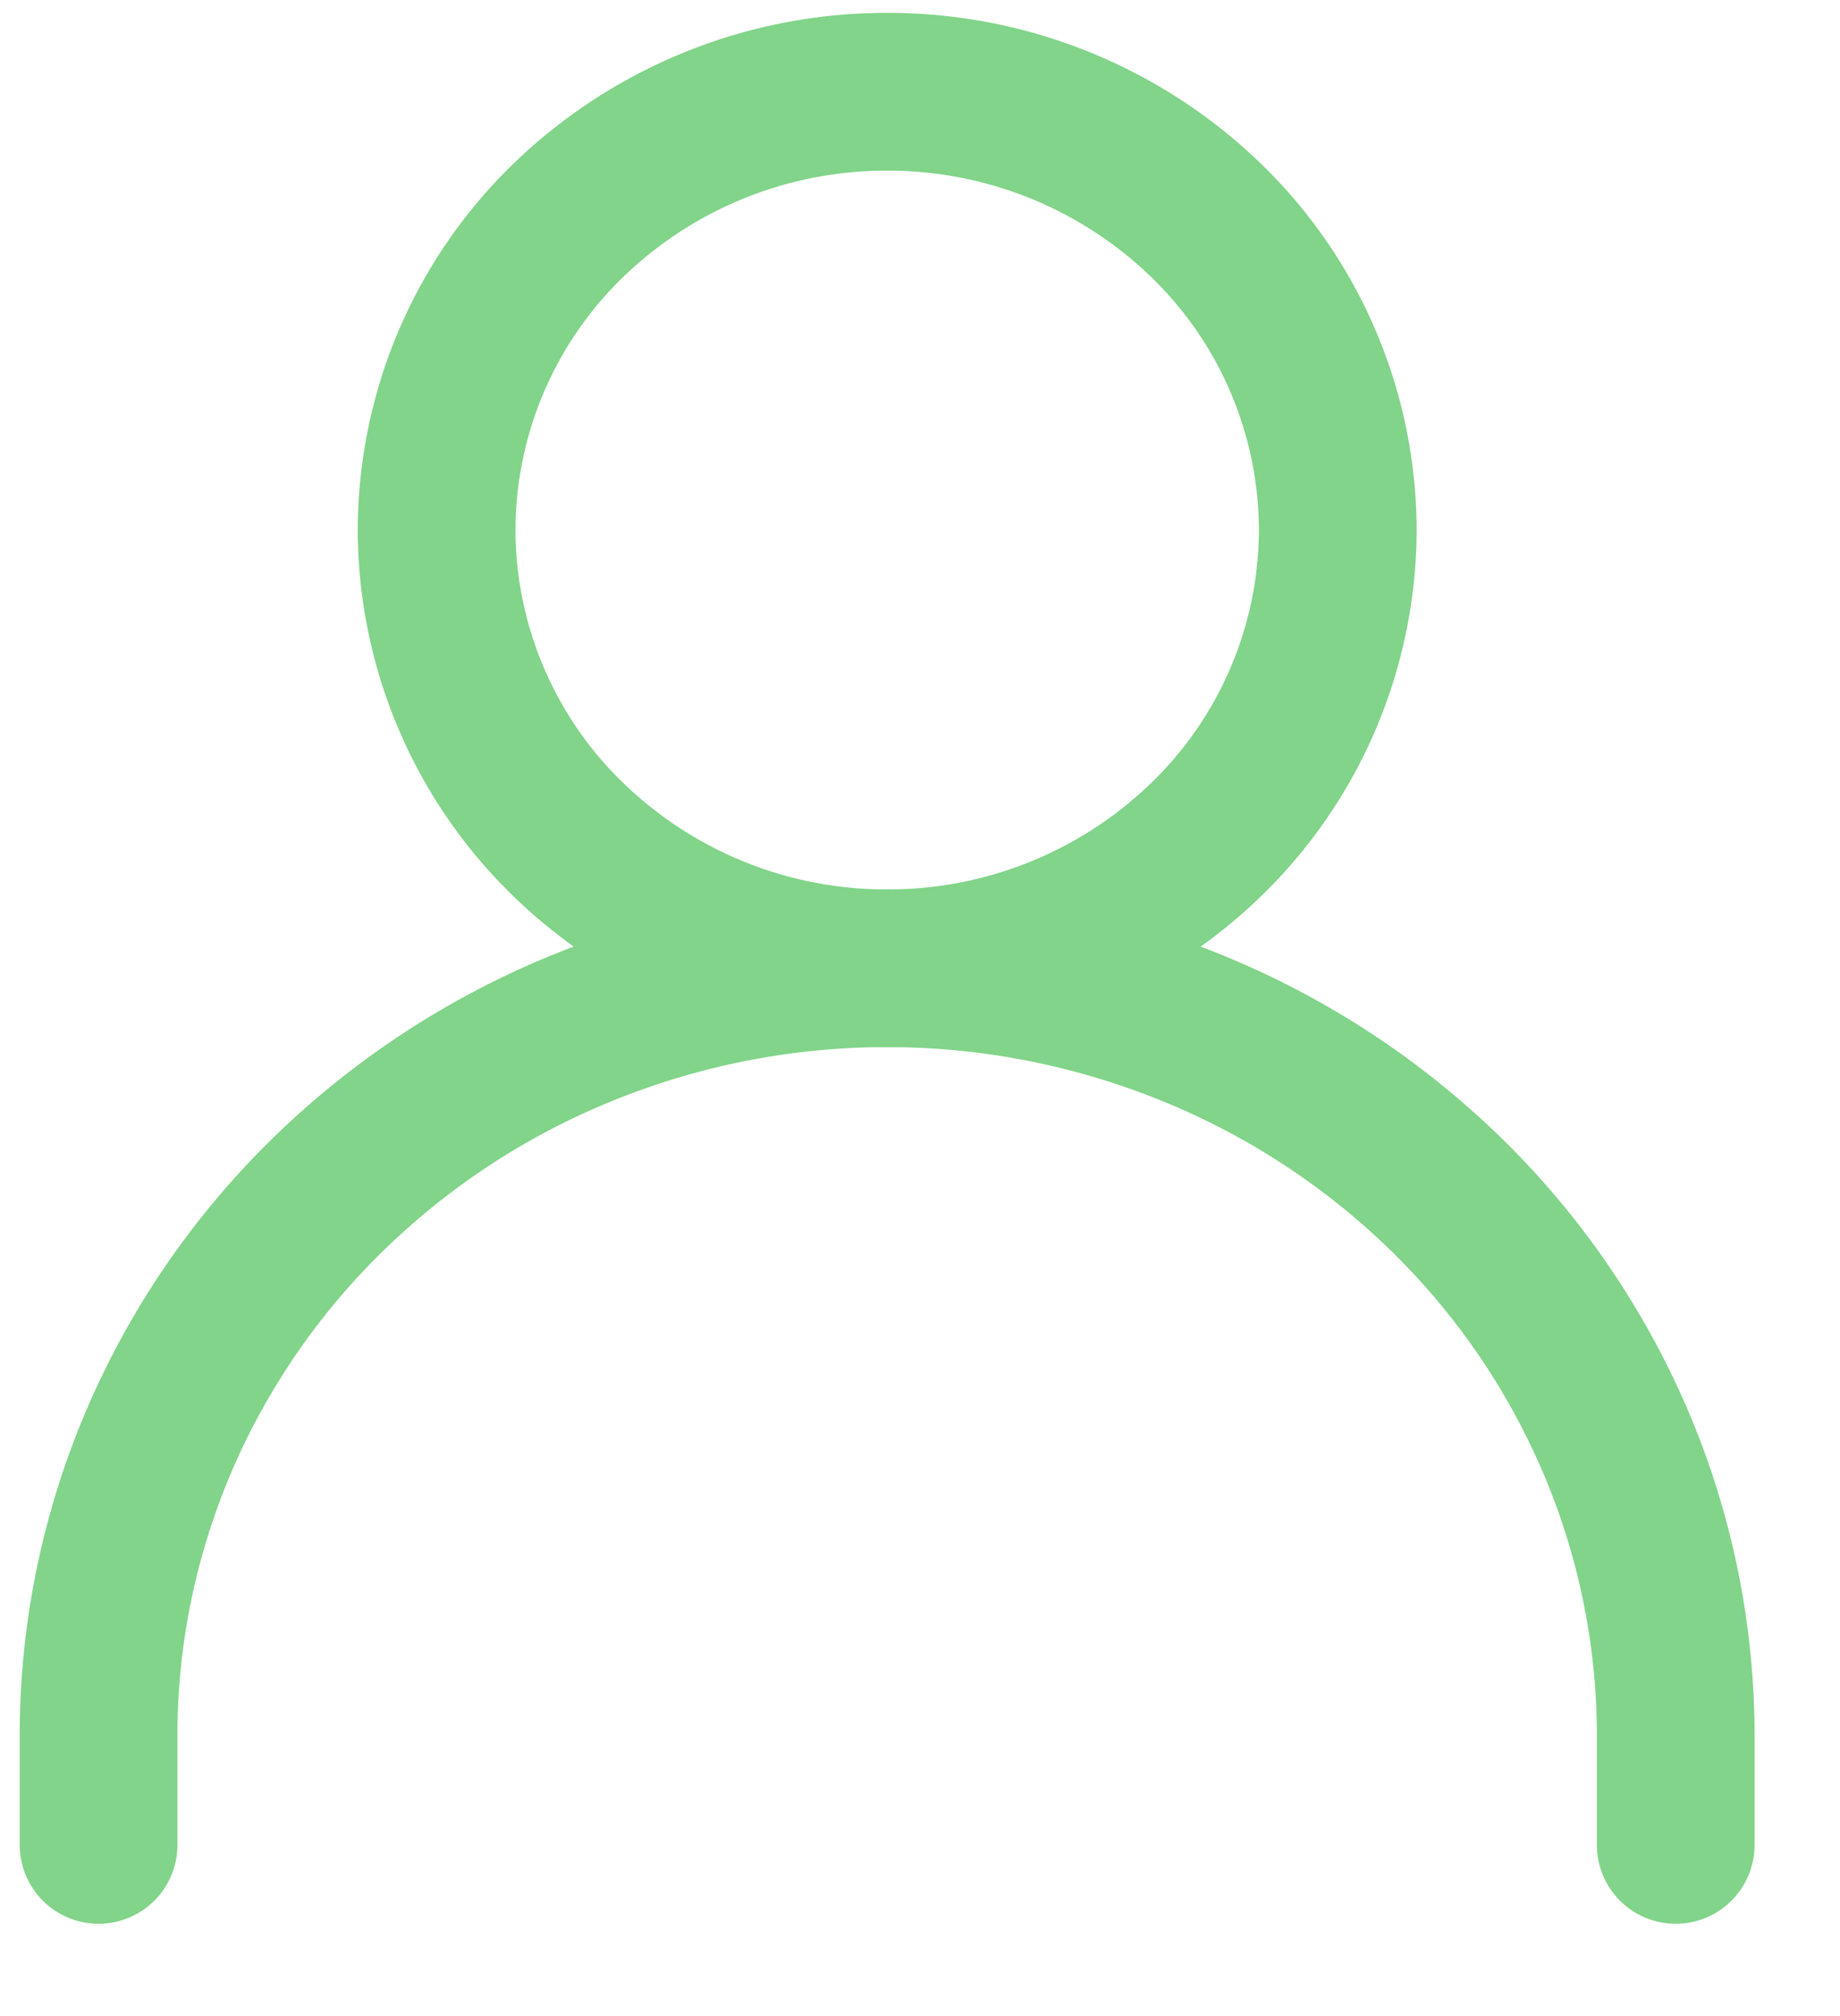 <svg width="21" height="23" fill="none" xmlns="http://www.w3.org/2000/svg"><g clip-path="url('#clip0_2_165')" stroke="#81D489" stroke-width="1.8" stroke-linecap="round" stroke-linejoin="round"><path d="M1.125 21.047v-1.25c0-1.15.233-2.287.685-3.349a8.738 8.738 0 0 1 1.951-2.838 9.021 9.021 0 0 1 2.92-1.897 9.222 9.222 0 0 1 6.888 0 9.022 9.022 0 0 1 2.92 1.897 8.738 8.738 0 0 1 1.95 2.838 8.54 8.54 0 0 1 .686 3.349v1.25"/><path d="M10.125 11.047a5.218 5.218 0 0 0 3.637-1.465 4.93 4.93 0 0 0 1.506-3.535 4.93 4.93 0 0 0-1.506-3.536 5.218 5.218 0 0 0-3.637-1.464A5.218 5.218 0 0 0 6.49 2.51a4.93 4.93 0 0 0-1.507 3.536A4.93 4.93 0 0 0 6.49 9.582a5.218 5.218 0 0 0 3.636 1.465Z"/></g><defs><clipPath id="clip0_2_165"><path fill="#fff" transform="translate(.125 .047)" d="M0 0h20v22H0z"/></clipPath></defs></svg>